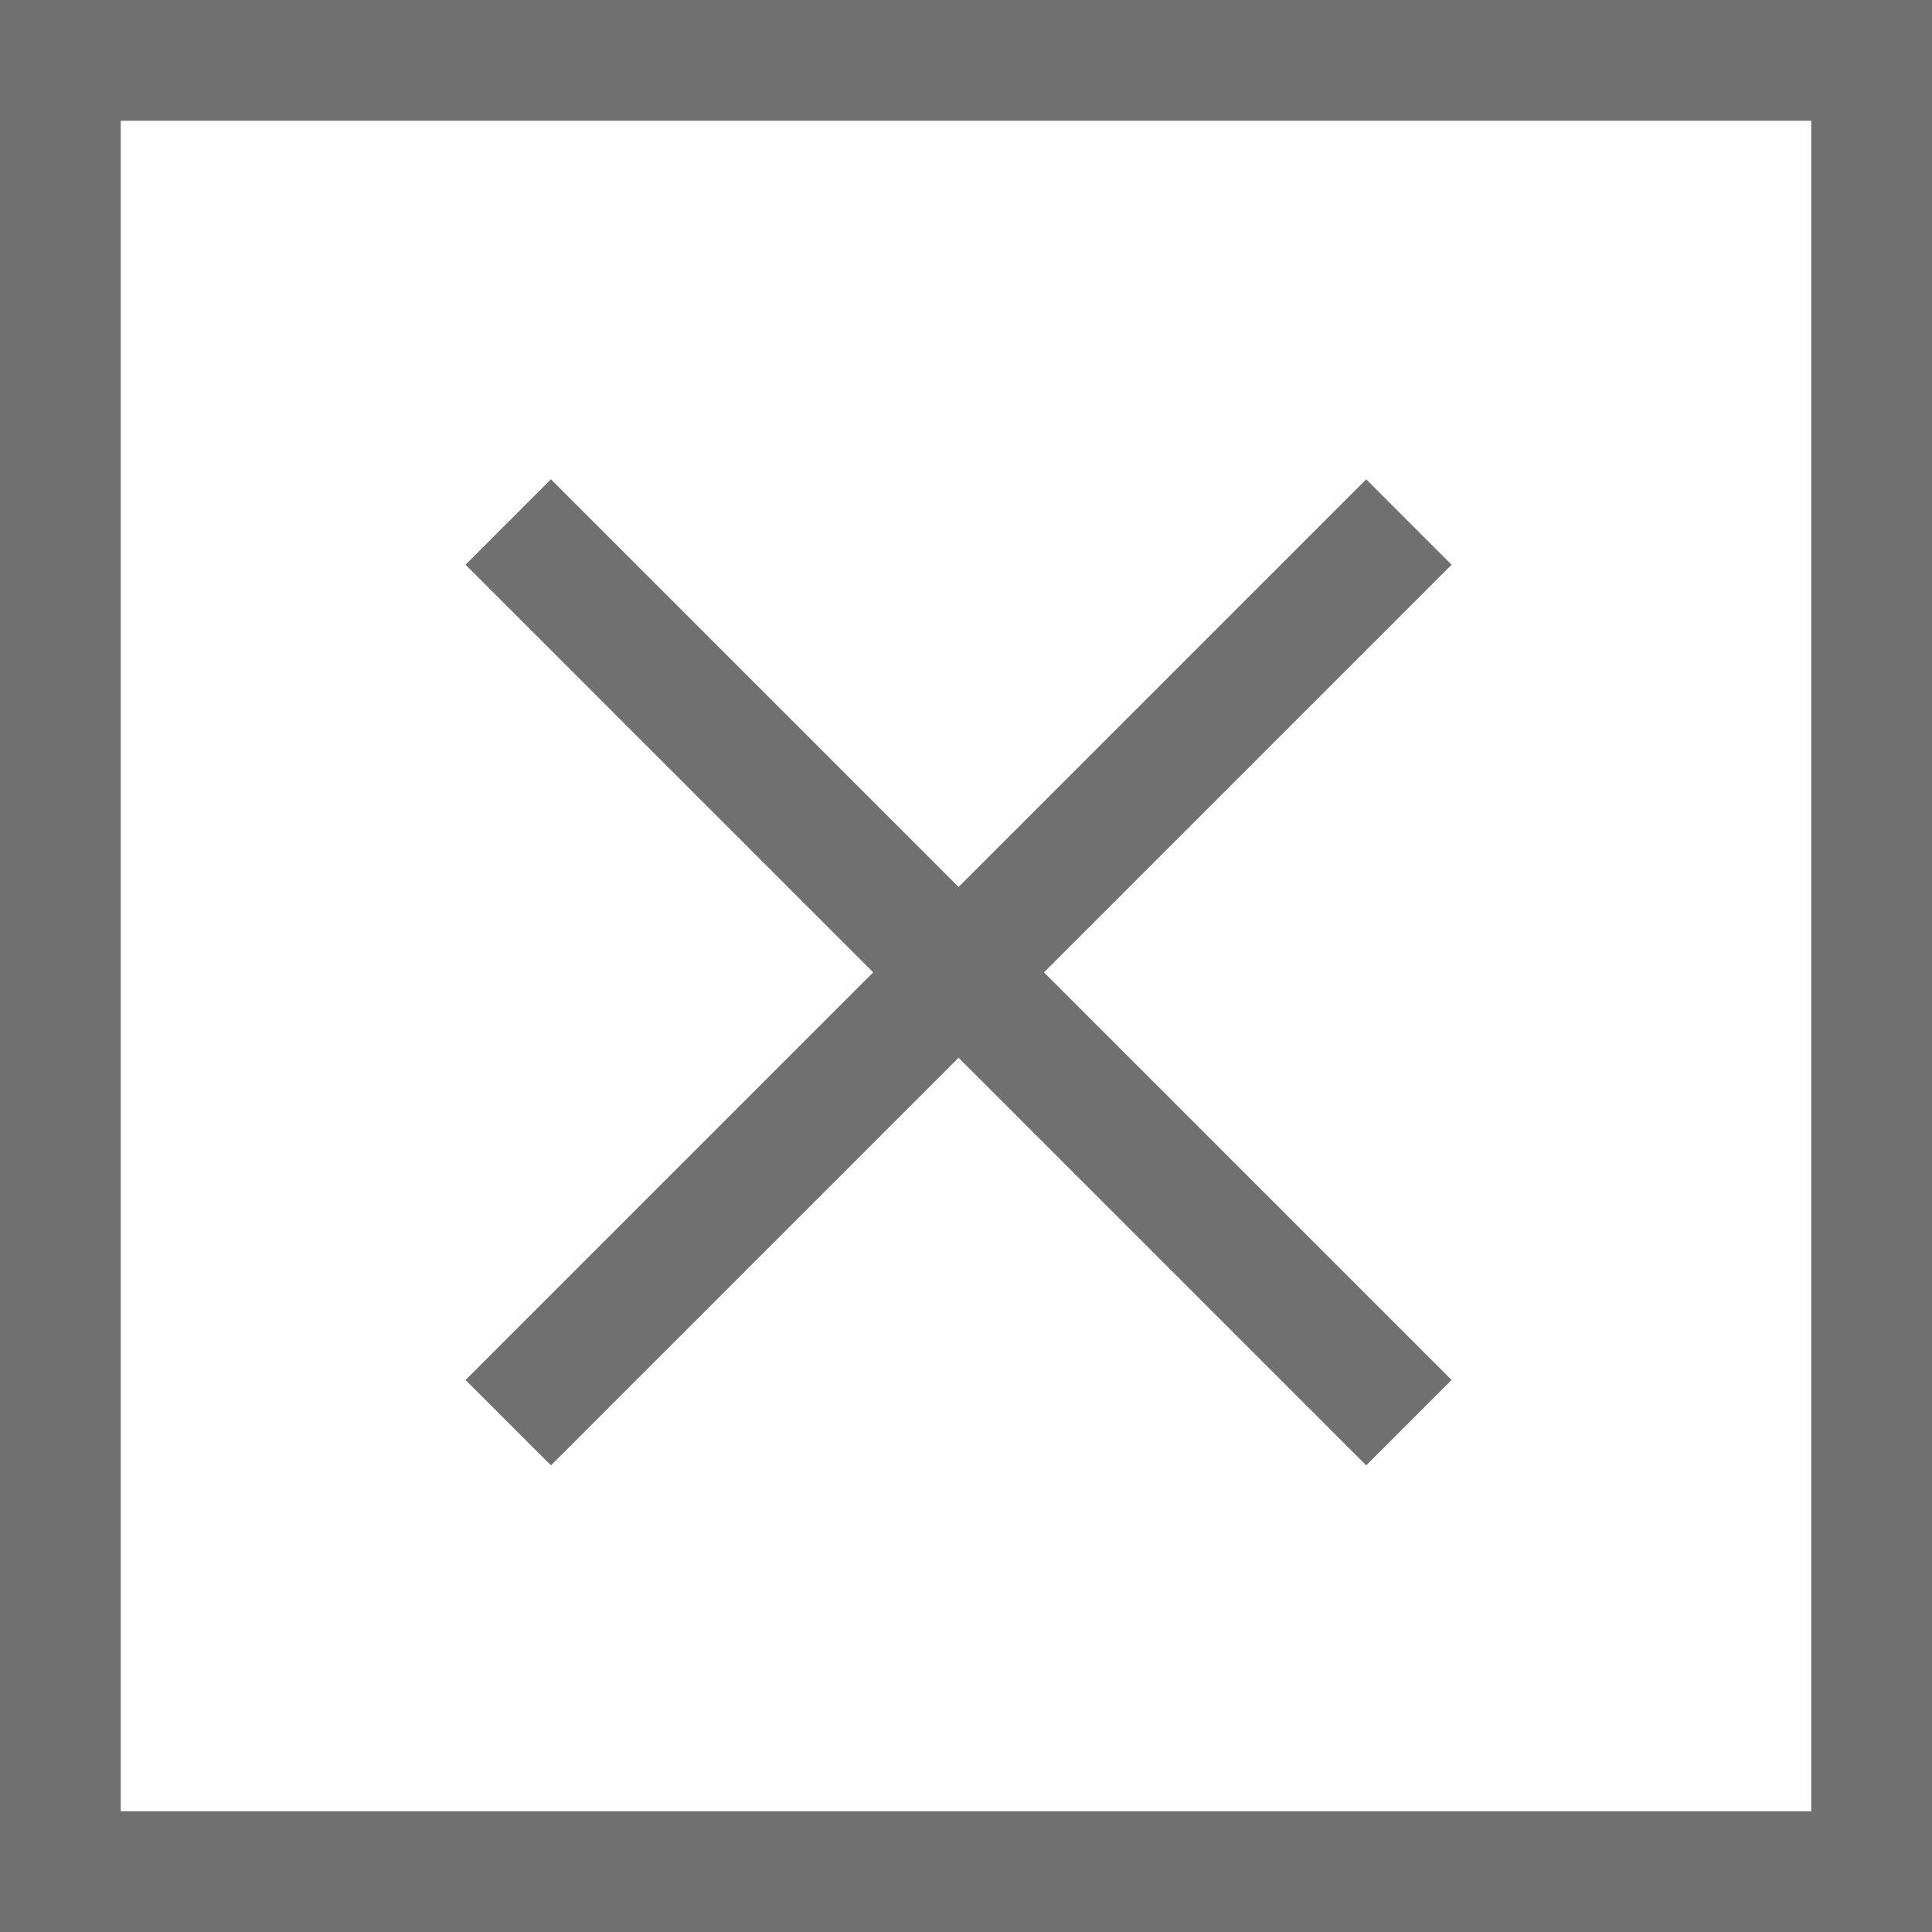 <svg xmlns="http://www.w3.org/2000/svg" width="16" height="16" viewBox="0 0 16 16">
    <g data-name="사각형 1510" style="stroke:#707070;fill:#fff">
        <path style="stroke:none" d="M0 0h16v16H0z"/>
        <path style="fill:none" d="M.5.5h15v15H.5z"/>
    </g>
    <g data-name="사각형 1511" style="stroke:#707070;fill:#fff">
        <path style="stroke:none" d="M0 0h16v16H0z"/>
        <path style="fill:none" d="M.5.5h15v15H.5z"/>
    </g>
    <path data-name="패스 374" d="m483.668 1072.323-7.459 7.459" style="fill:none;stroke:#707070" transform="translate(-472 -1068)"/>
    <path data-name="패스 375" d="m476.209 1072.323 7.459 7.459" transform="translate(-472 -1068)" style="fill:none;stroke:#707070"/>
</svg>
